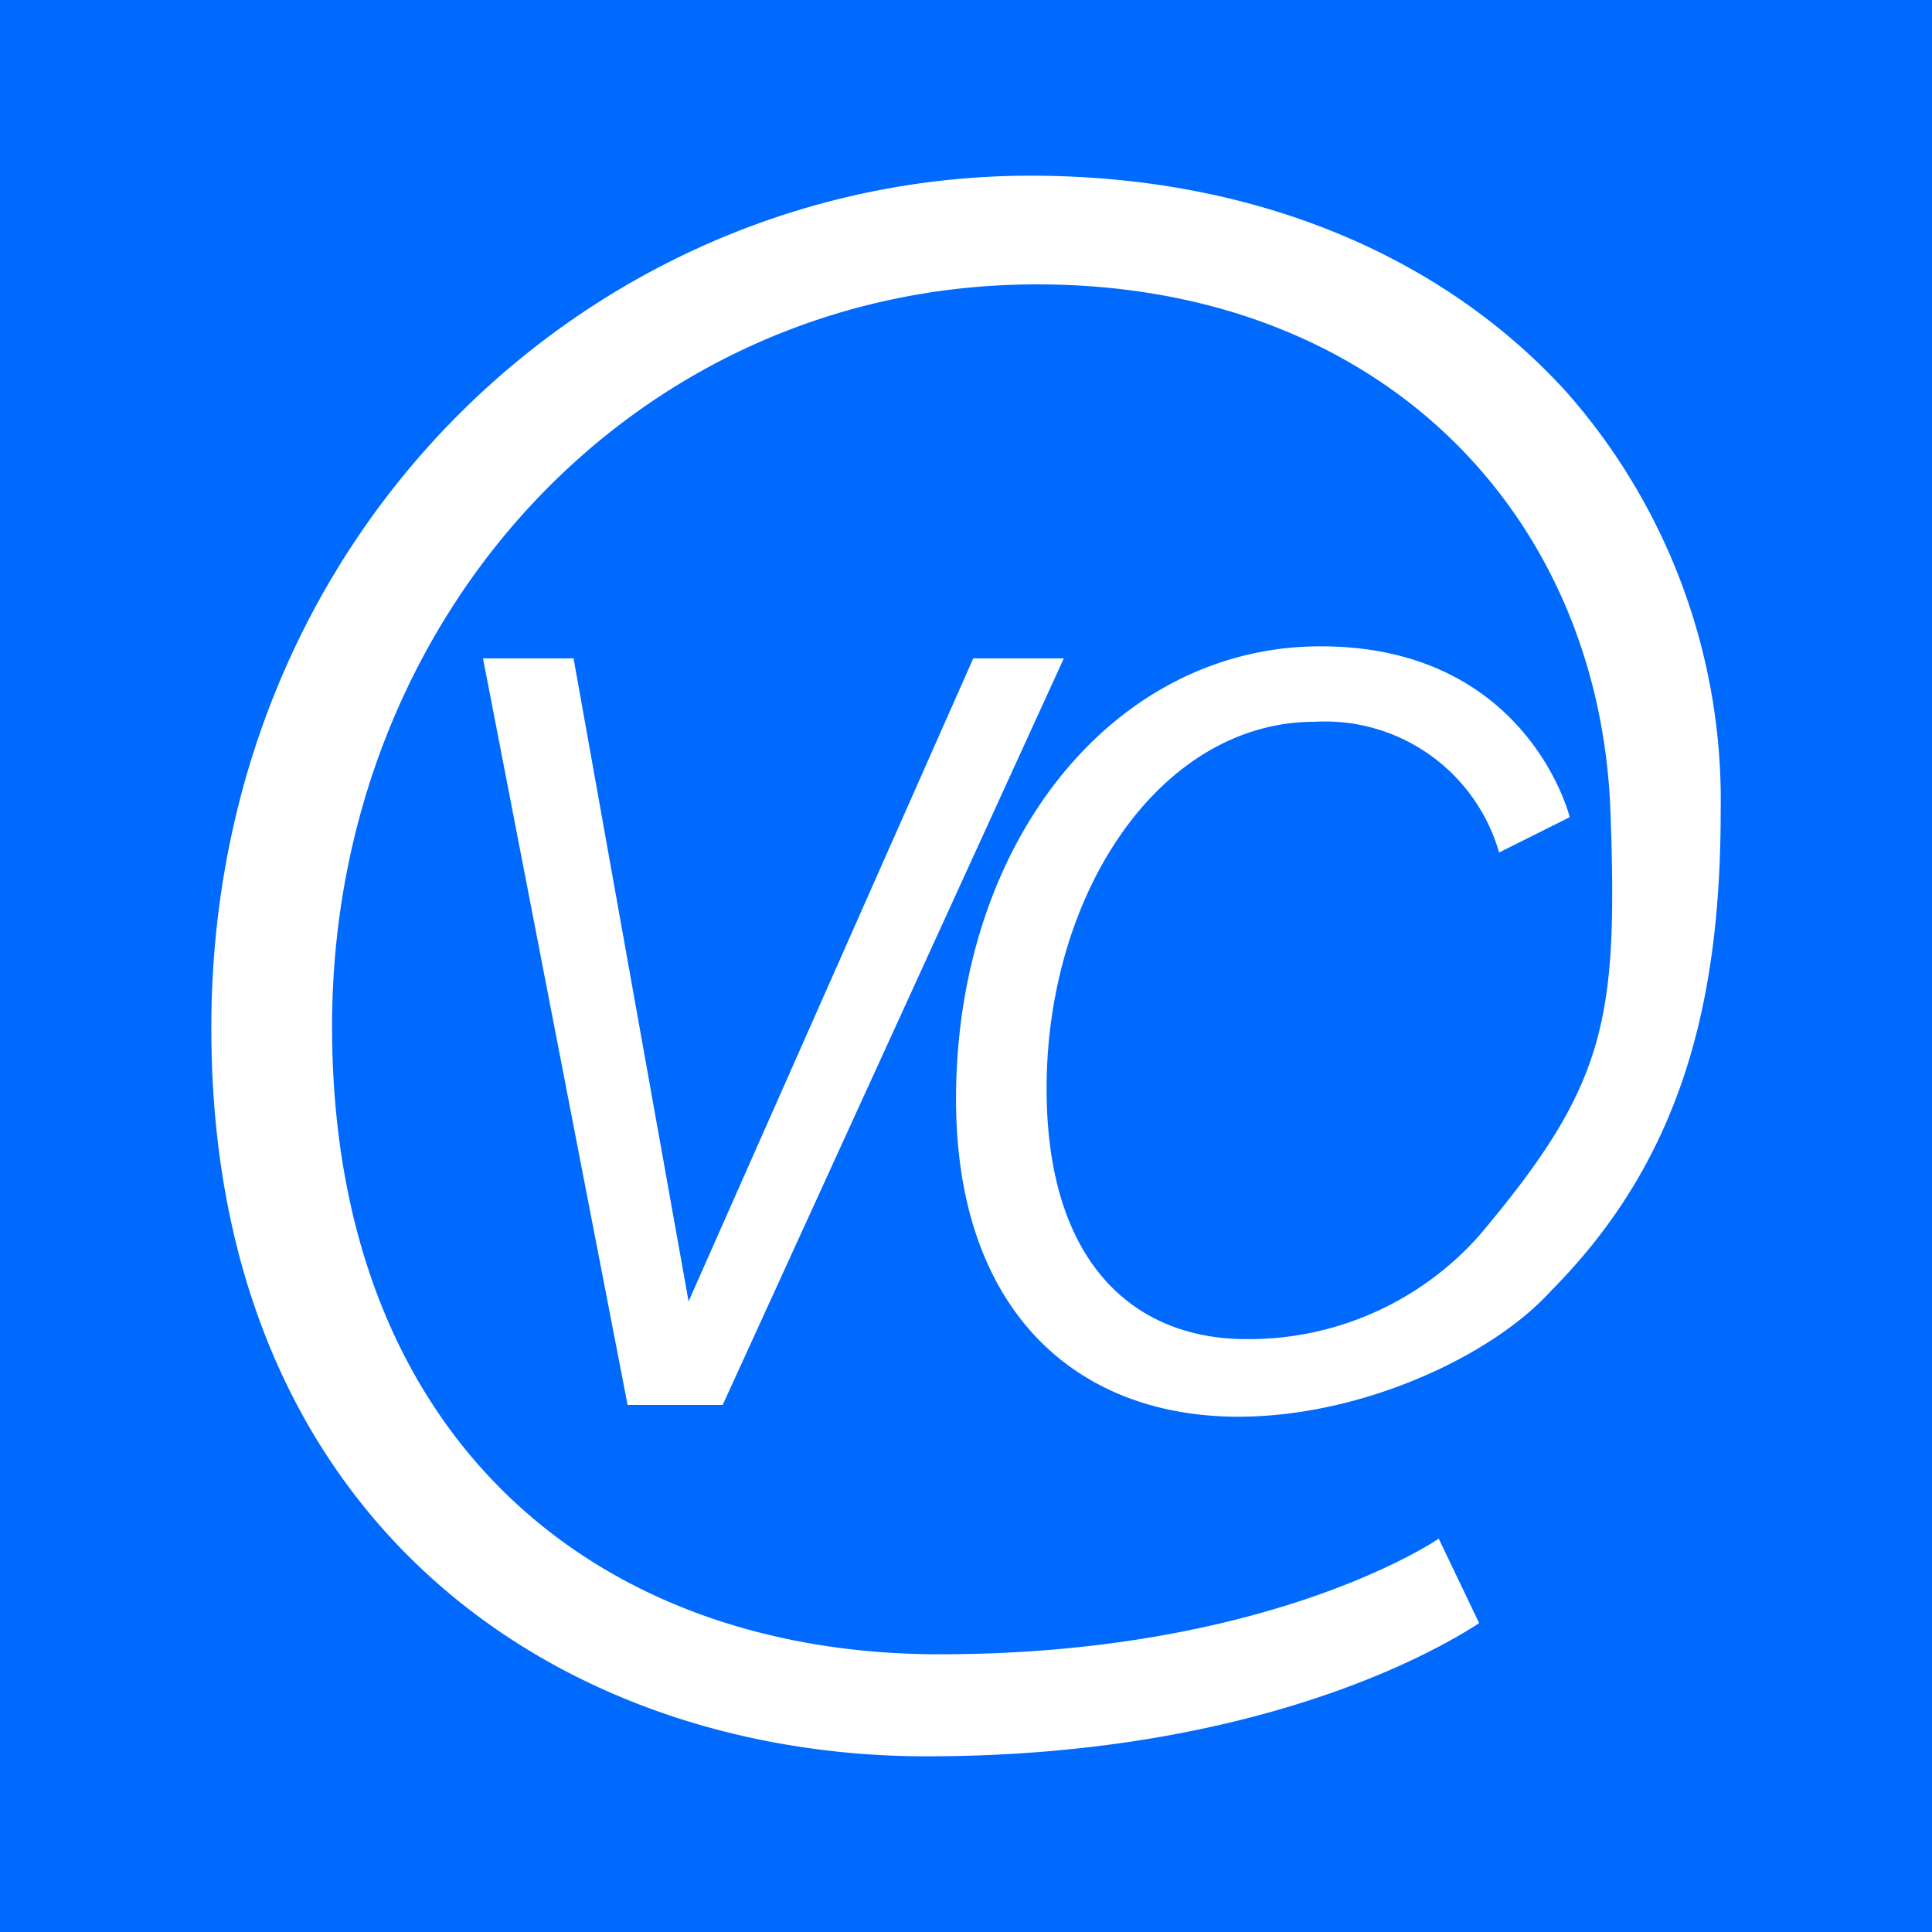 <svg xmlns="http://www.w3.org/2000/svg" viewBox="0 0 64 64"><defs><style>.cls-1{fill:#006afe;}.cls-2{fill:#fff;}</style></defs><title>powermail_voucher</title><g id="Ebene_1" data-name="Ebene 1"><rect class="cls-1" width="64" height="64"/></g><g id="Ebene_2" data-name="Ebene 2"><path class="cls-2" d="M23.94,46.54H20.79L16,21.81h3l3.81,21.3,9.43-21.3h3Z"/><path class="cls-2" d="M49,40.93c4.22-5,4.59-7.12,4.35-14-.34-9.85-7.57-17.51-19-17.51C21.19,9.42,11,20.31,11,34S19.79,54.8,31.12,54.8c11,0,16.54-3.83,16.54-3.83L49,53.77c-.58.36-6.61,4.41-18.31,4.41C18.62,58.18,7,50.53,7,34.06S19.72,5.82,34.13,5.82c7.65,0,13.82,2.8,17.8,7.21A20.43,20.43,0,0,1,57,26.85c0,6.33-1.28,11.54-5.62,15.91m0,0c-1.94,2.15-6.25,4.17-10.36,4.17-5.41,0-9.35-3.55-9.35-10.52,0-8.52,5.22-15,12.08-15S52,27.07,52,27.07l-2.34,1.17a6,6,0,0,0-6.11-4.33c-5.1,0-8.88,5.65-8.88,12.15,0,5.81,2.92,8.3,6.62,8.3A10.2,10.2,0,0,0,49,40.93"/></g></svg>